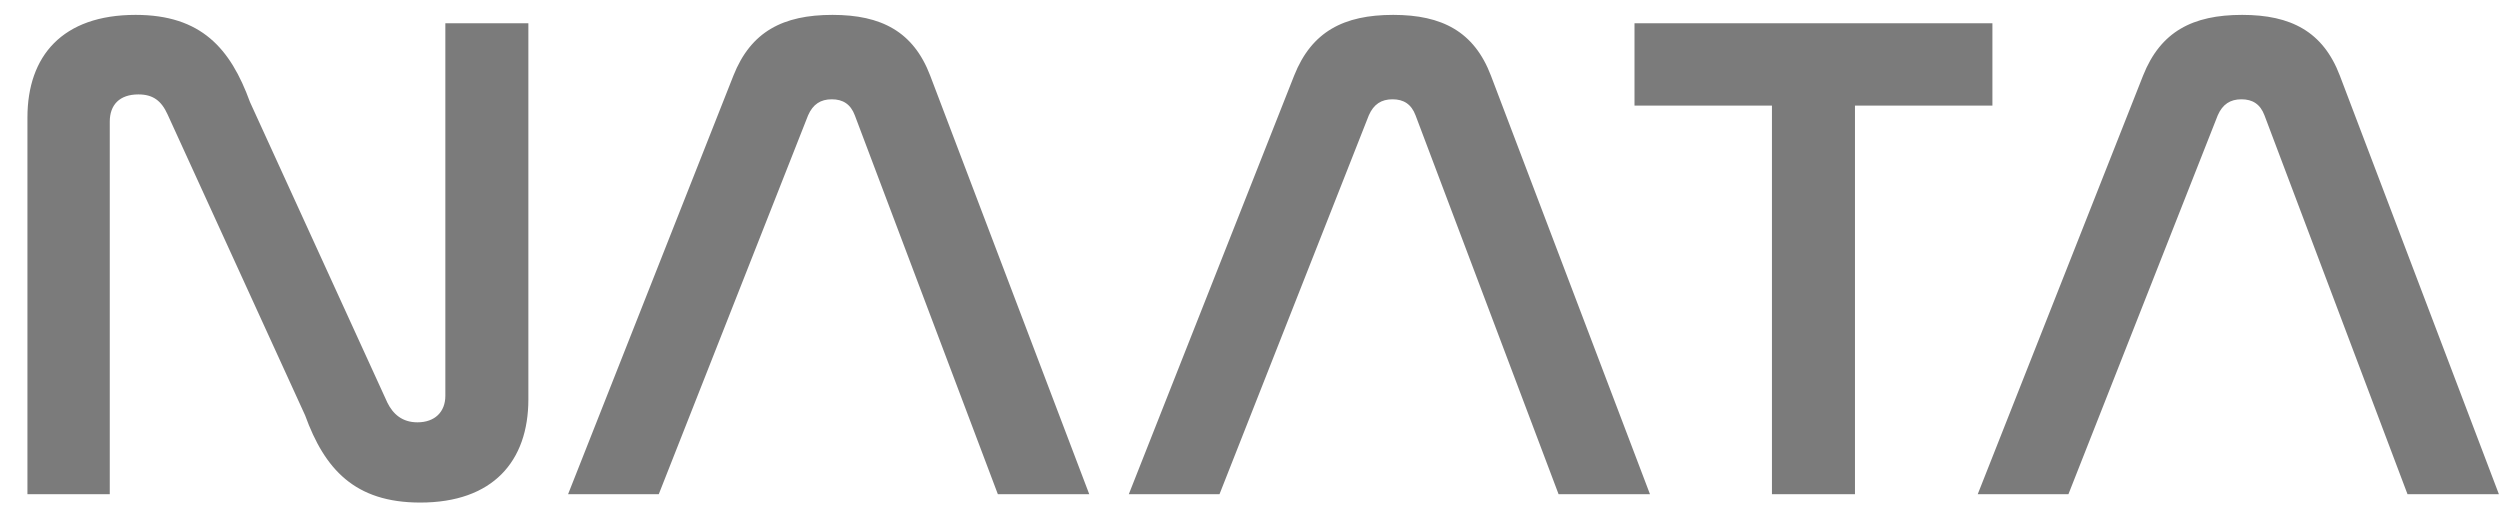 <svg width="86" height="18" viewBox="0 0 86 18" fill="none" xmlns="http://www.w3.org/2000/svg">
<path d="M3.776 4.184C3.776 3.608 4.112 3.248 4.76 3.248C5.264 3.248 5.552 3.464 5.768 3.944L10.496 14.288C11.168 16.136 12.2 17.288 14.456 17.288C16.952 17.288 18.176 15.872 18.176 13.736V0.8H15.32V13.616C15.32 14.168 14.96 14.528 14.36 14.528C13.832 14.528 13.52 14.24 13.328 13.856L8.6 3.512C7.928 1.664 6.92 0.512 4.664 0.512C2.144 0.512 0.944 1.928 0.944 4.04V17H3.776V4.184ZM27.798 3.968C27.966 3.584 28.23 3.416 28.614 3.416C28.998 3.416 29.262 3.584 29.406 3.968L34.326 17H37.47L31.998 2.6C31.422 1.088 30.318 0.512 28.638 0.512C26.934 0.512 25.83 1.088 25.23 2.6L19.542 17H22.662L27.798 3.968ZM47.087 3.968C47.255 3.584 47.519 3.416 47.903 3.416C48.287 3.416 48.551 3.584 48.695 3.968L53.615 17H56.759L51.287 2.6C50.711 1.088 49.607 0.512 47.927 0.512C46.223 0.512 45.119 1.088 44.519 2.6L38.831 17H41.951L47.087 3.968ZM56.227 0.8V3.632H60.955V17H63.811V3.632H68.539V0.8H56.227ZM76.29 3.968C76.458 3.584 76.722 3.416 77.106 3.416C77.49 3.416 77.754 3.584 77.898 3.968L82.818 17H85.962L80.49 2.6C79.914 1.088 78.81 0.512 77.13 0.512C75.426 0.512 74.322 1.088 73.722 2.6L68.034 17H71.154L76.29 3.968Z" fill="#7B7B7B"/>
</svg>
